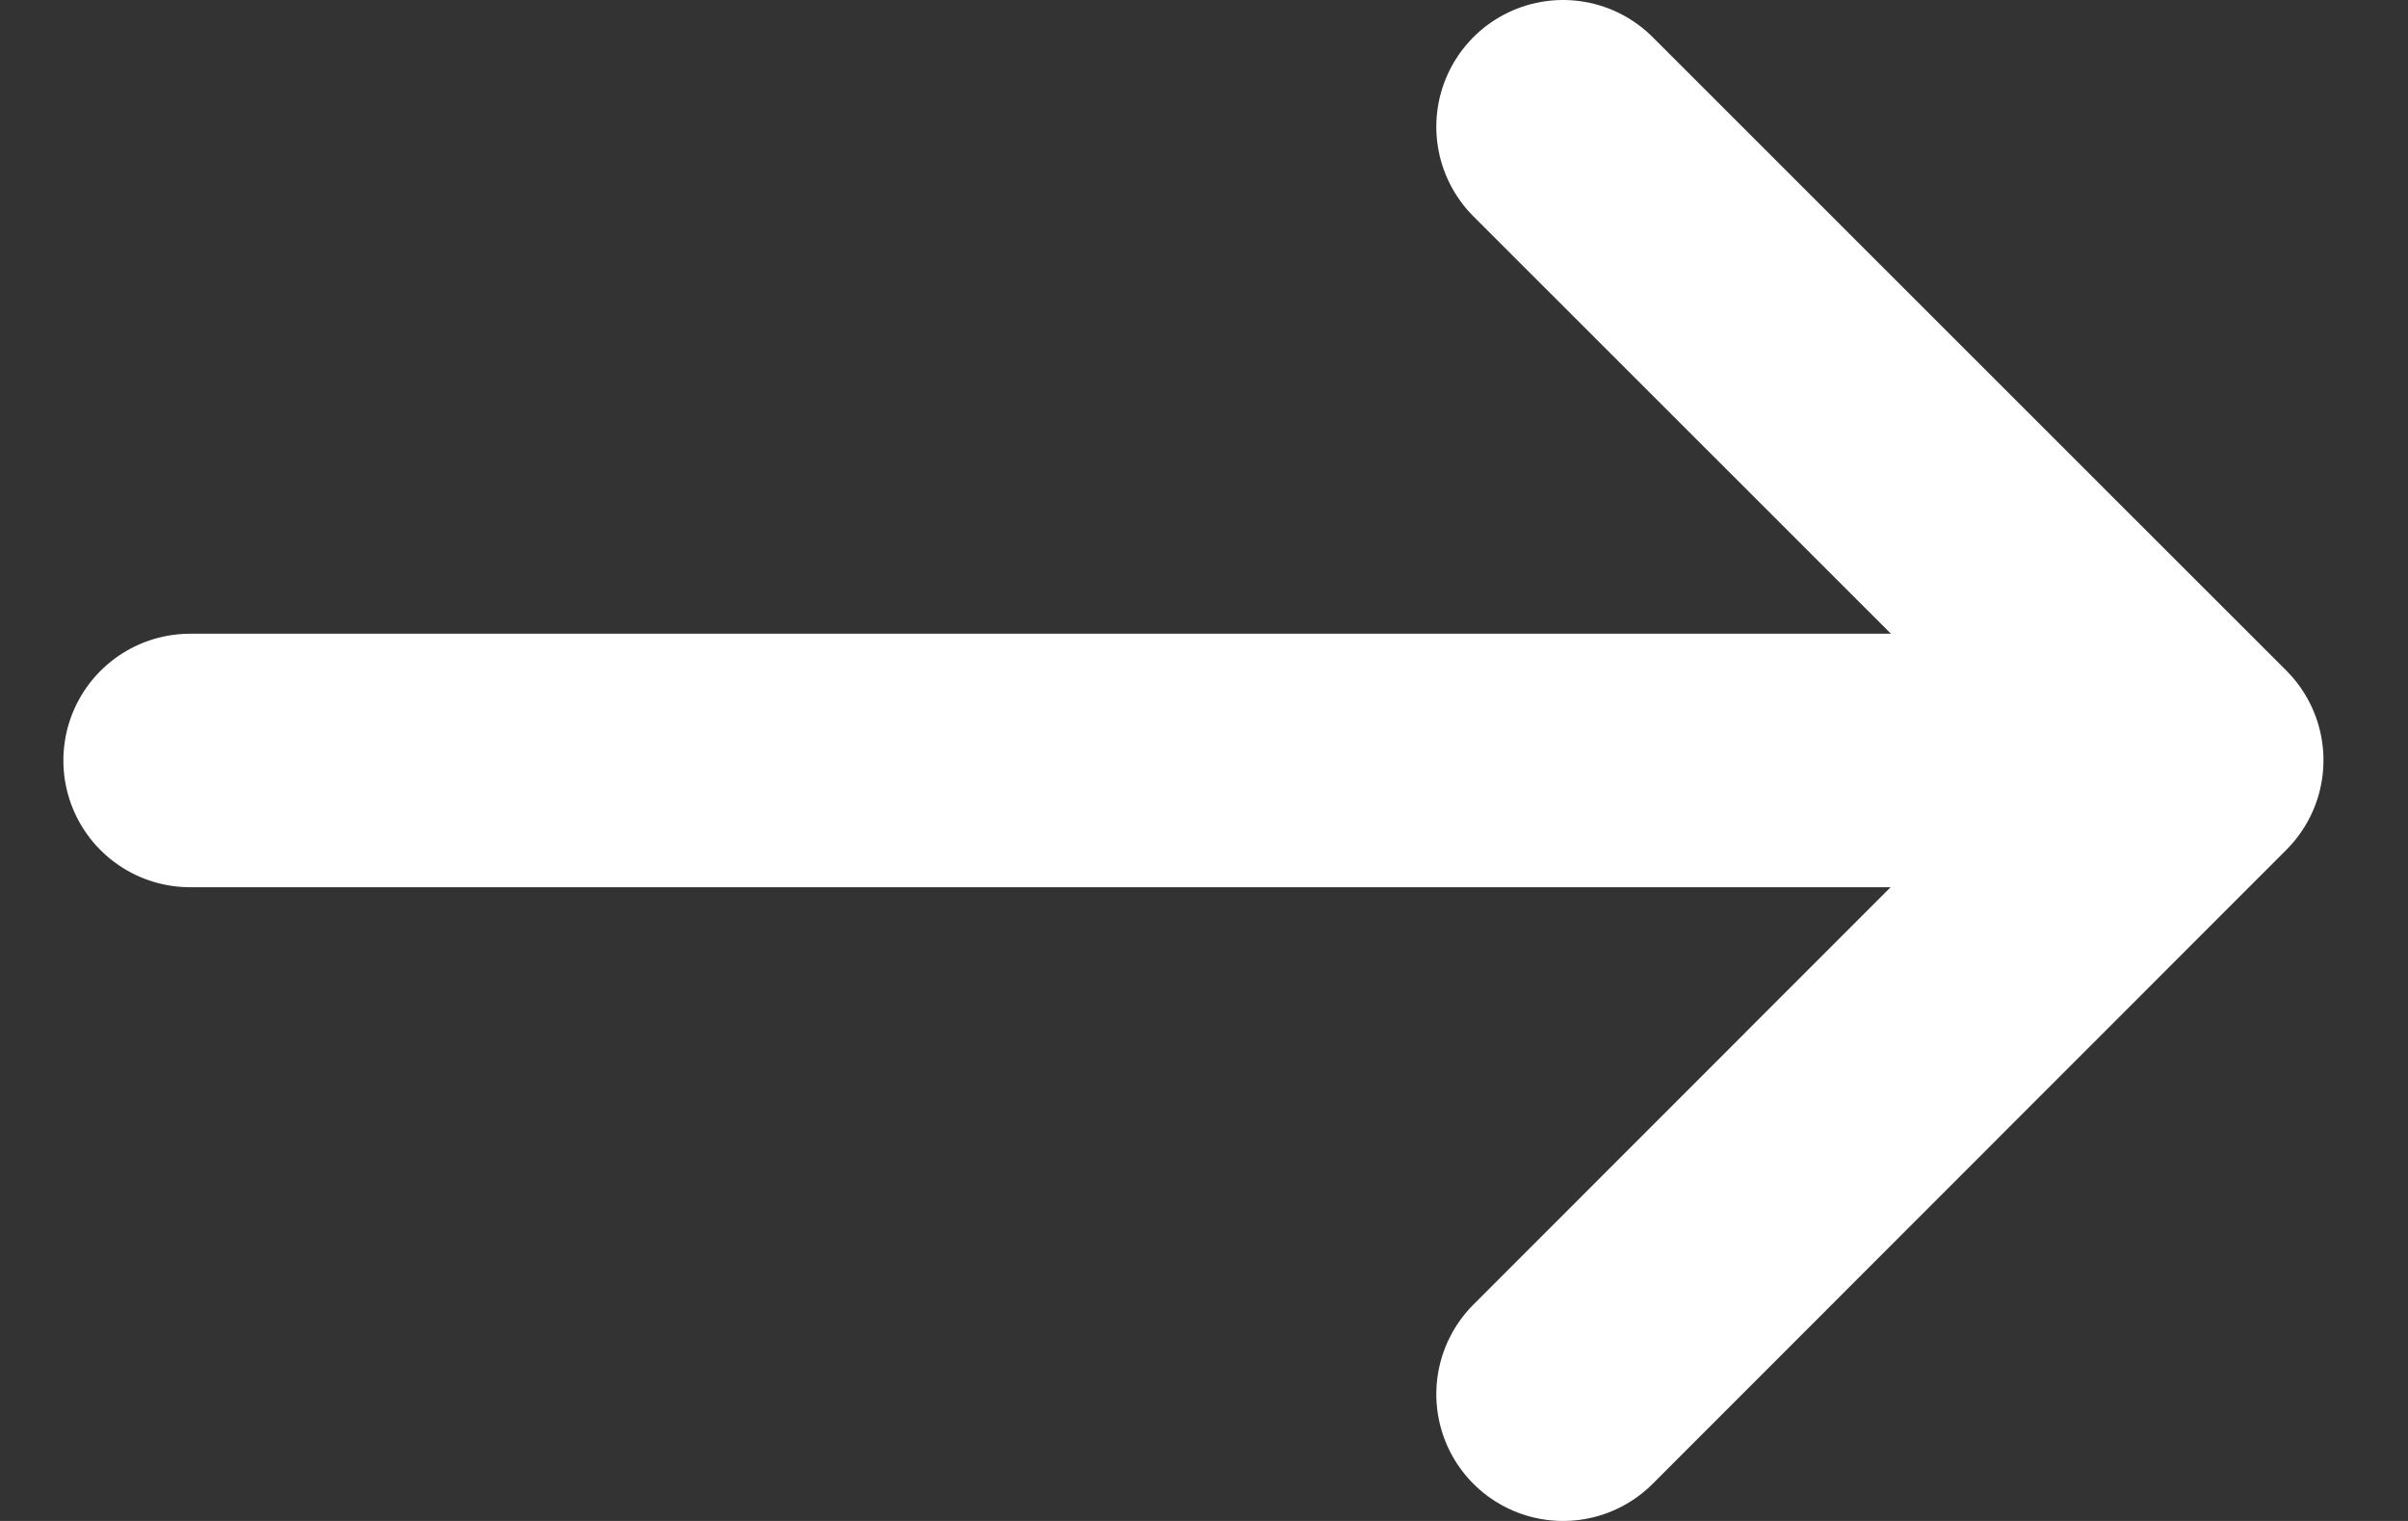 <svg width="19" height="12" viewBox="0 0 19 12" fill="none" xmlns="http://www.w3.org/2000/svg">
<rect x="0" y="0" width="19" height="12" fill="#333333" stroke="none"/>
<path d="M1.5 6H16.5" stroke="white" stroke-width="2" stroke-linecap="round" stroke-linejoin="round"/>
<path d="M12.333 1L17.333 5.998L12.333 11" stroke="white" stroke-width="2" stroke-linecap="round" stroke-linejoin="round"/>
</svg>
